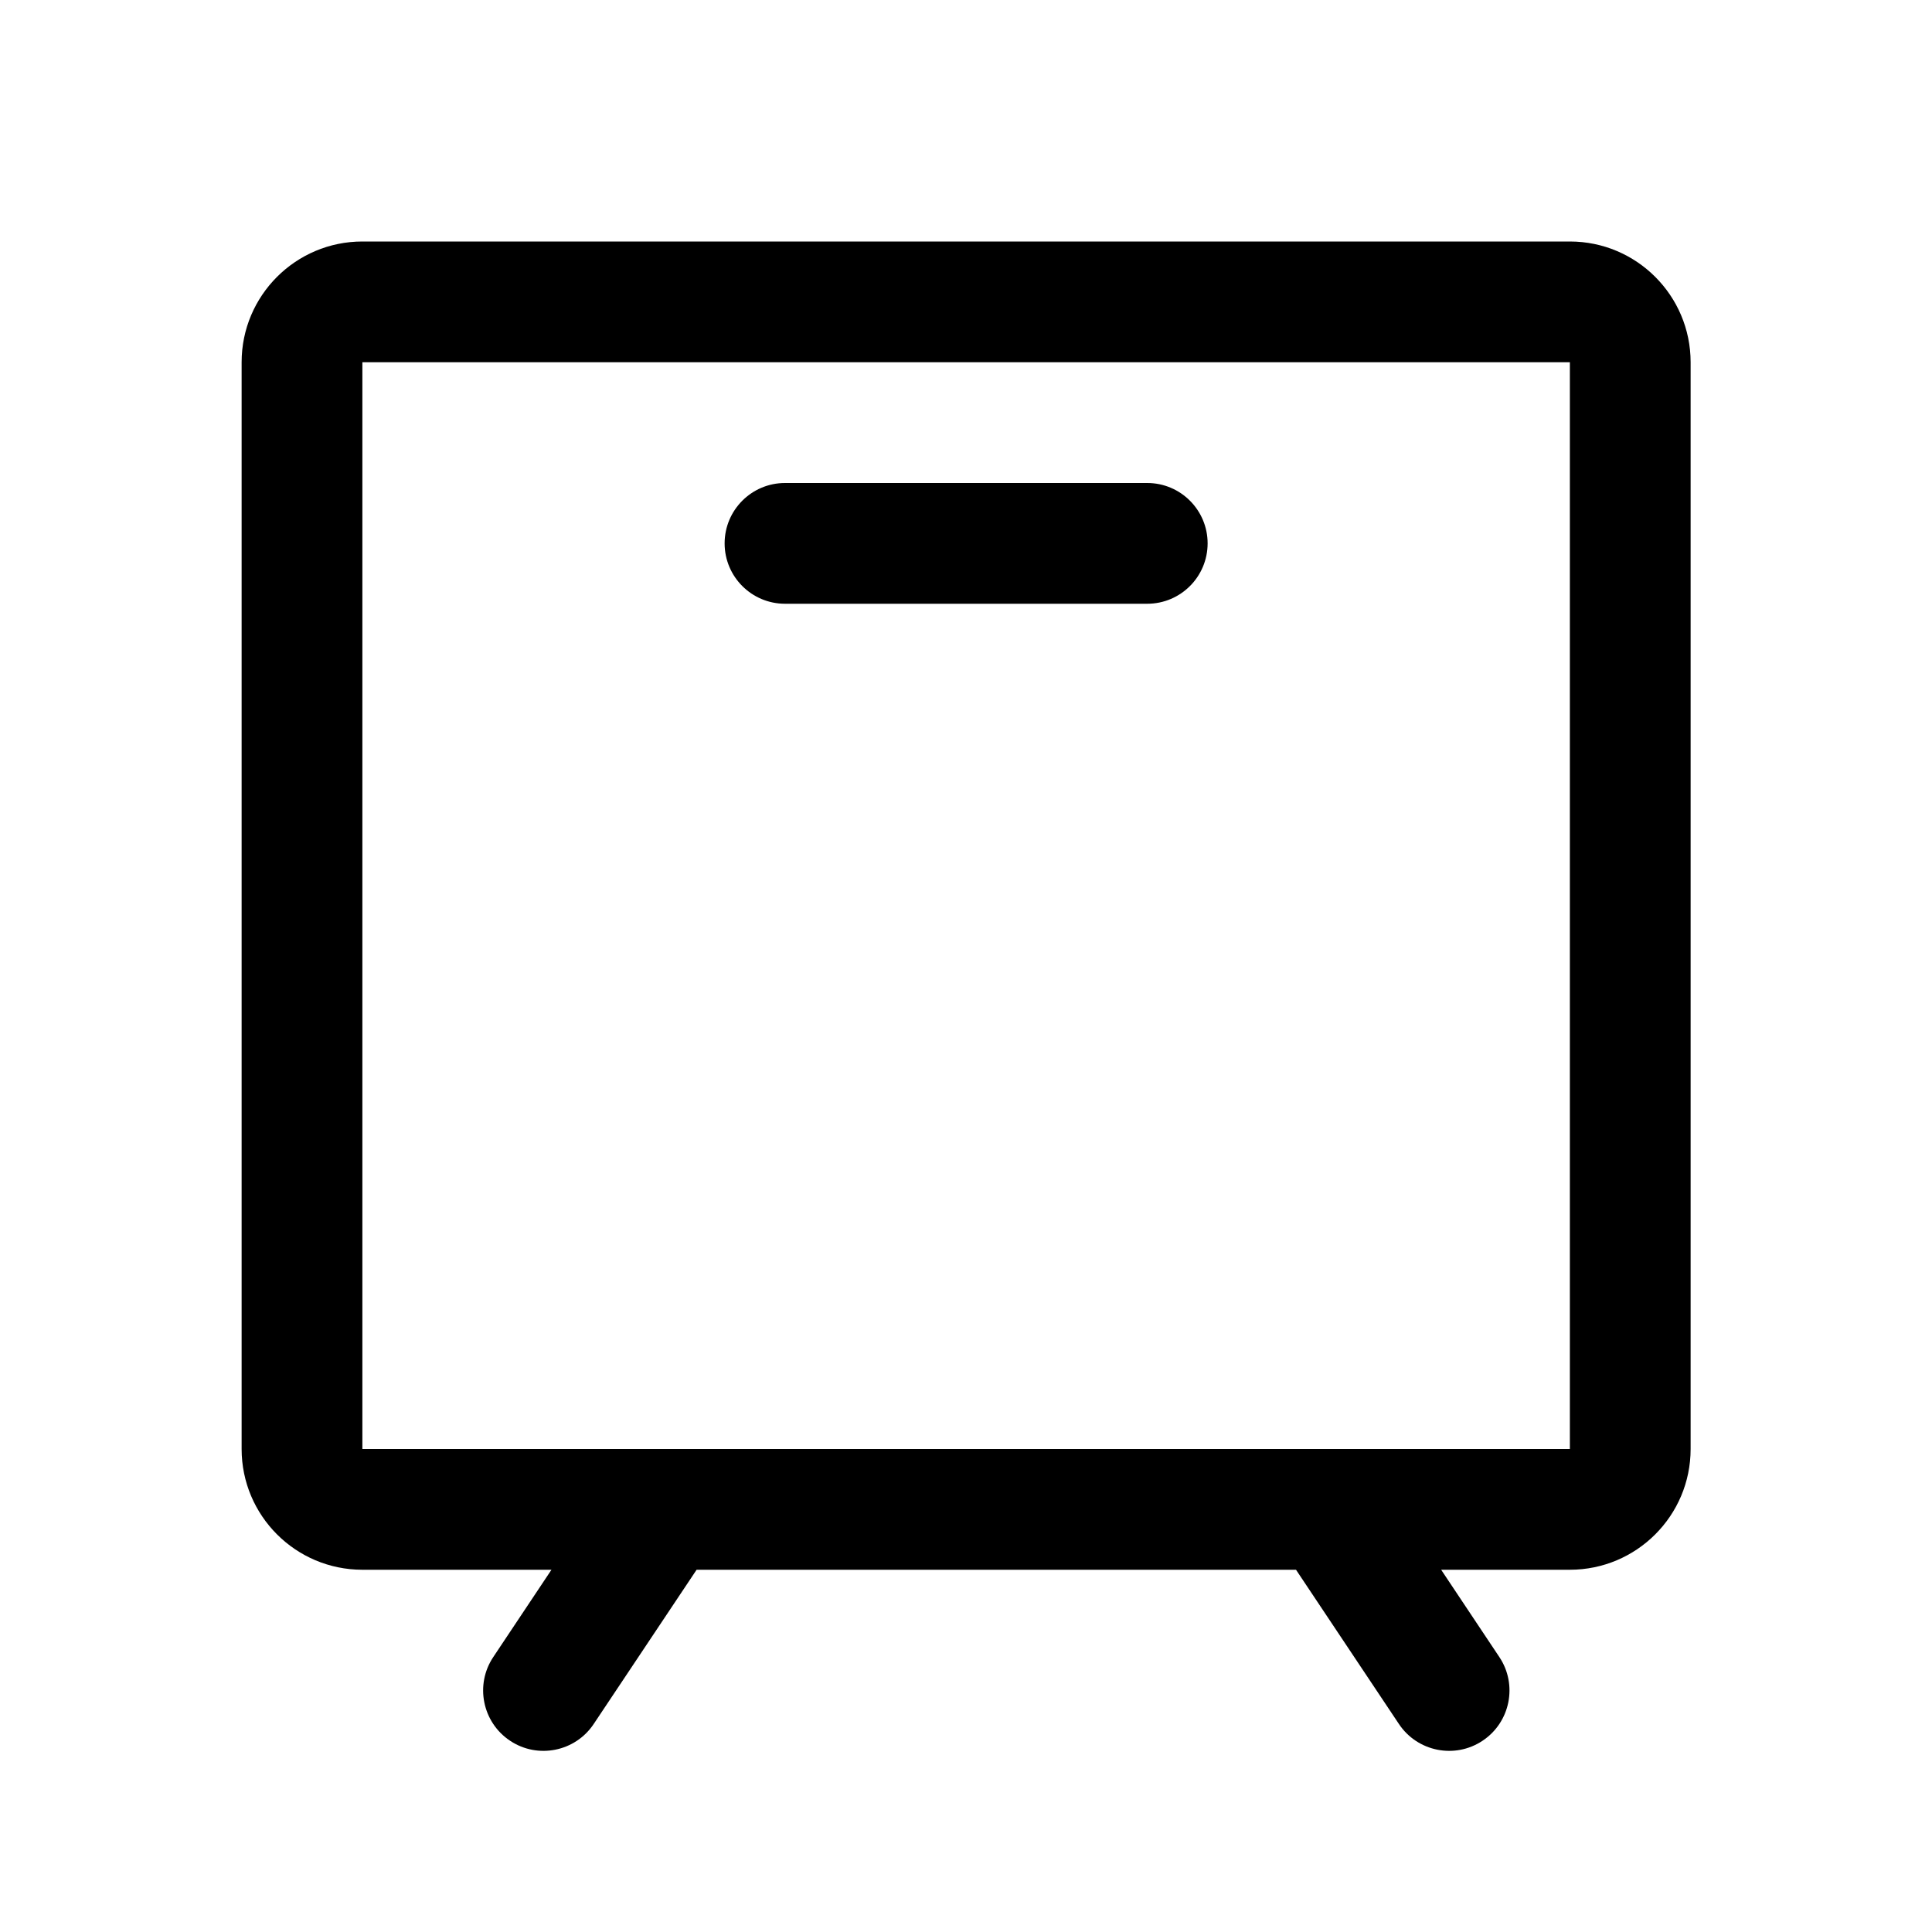 <svg width="16" height="16" viewBox="0 0 16 16" fill="none" xmlns="http://www.w3.org/2000/svg">
<g id="document-resources">
<path id="Union" fill-rule="evenodd" clip-rule="evenodd" d="M3.001 3H13.001V12H11.008H10.993H5.509H5.494H3.001L3.001 3ZM13.001 13H11.935L12.417 13.723C12.57 13.952 12.508 14.263 12.278 14.416C12.049 14.569 11.738 14.507 11.585 14.277L10.733 13H5.769L4.917 14.277C4.764 14.507 4.453 14.569 4.224 14.416C3.994 14.263 3.932 13.952 4.085 13.723L4.567 13H3.001C2.449 13 2.001 12.552 2.001 12V3C2.001 2.448 2.449 2 3.001 2H13.001C13.553 2 14.001 2.448 14.001 3V12C14.001 12.552 13.553 13 13.001 13ZM6.501 4C6.225 4 6.001 4.224 6.001 4.5C6.001 4.776 6.225 5 6.501 5H9.501C9.777 5 10.001 4.776 10.001 4.5C10.001 4.224 9.777 4 9.501 4H6.501Z" fill="black"/>
</g>
</svg>
